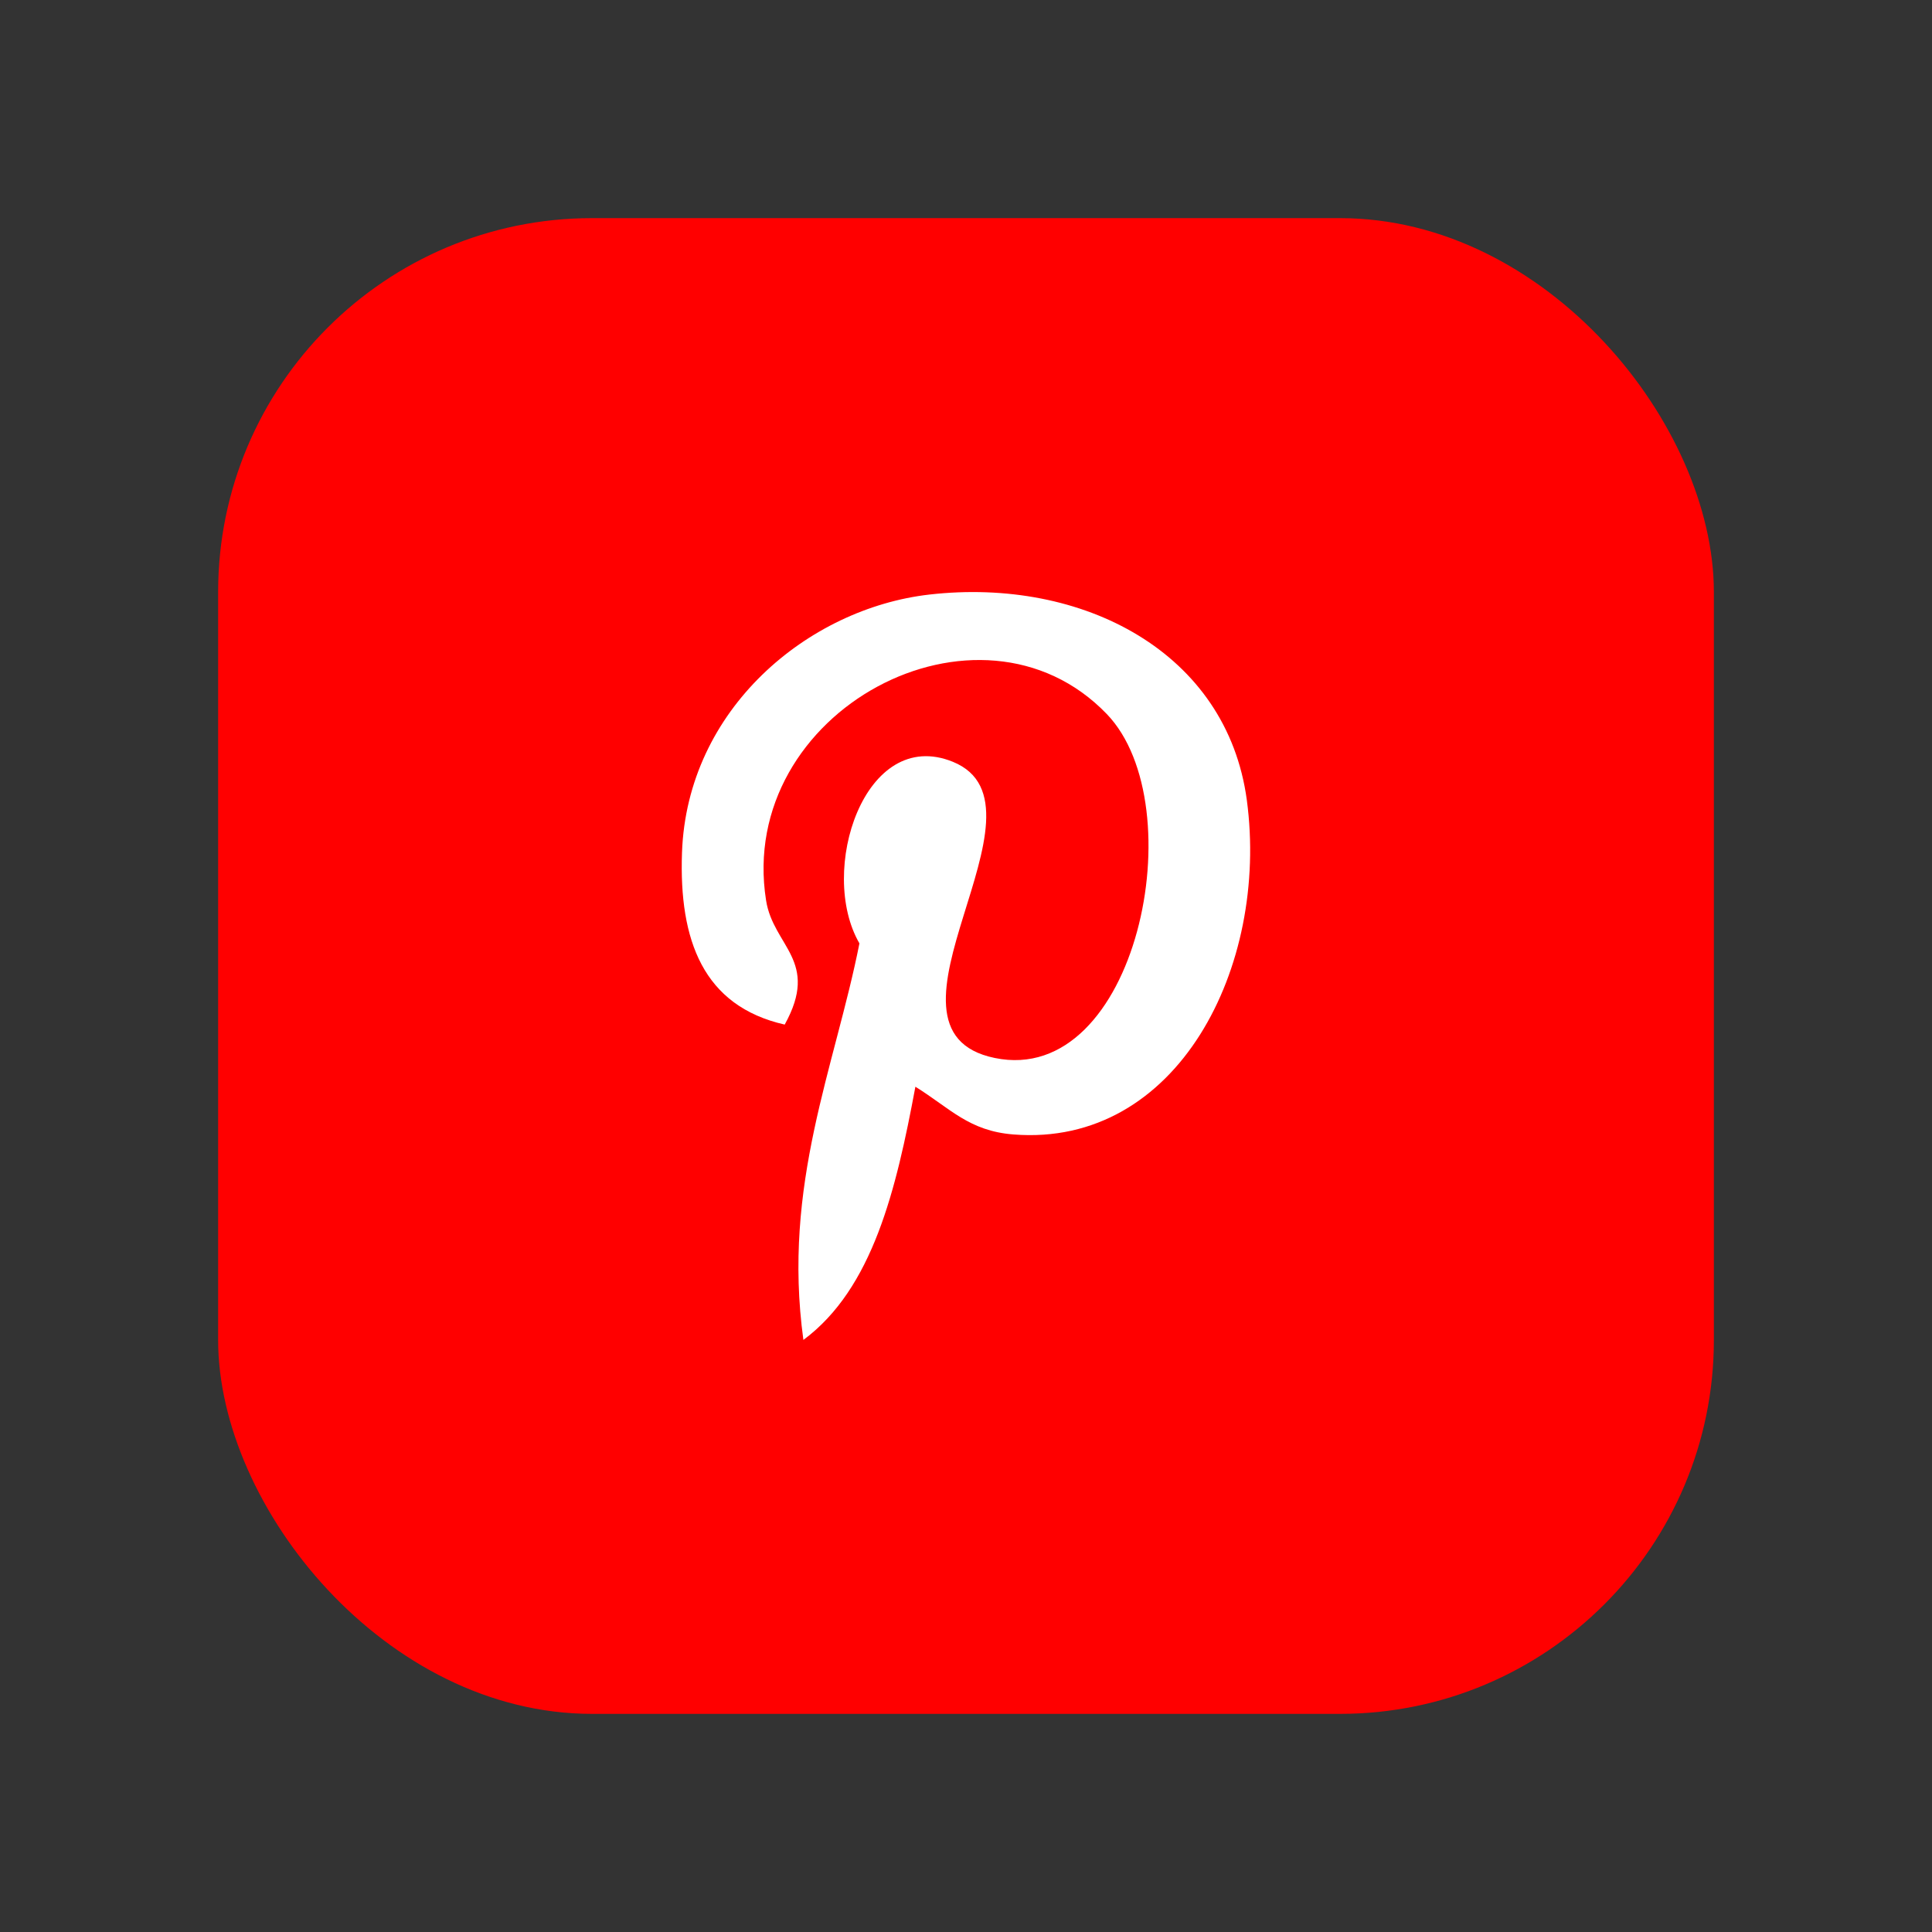<svg width="31" height="31" viewBox="0 0 31 31" fill="none" xmlns="http://www.w3.org/2000/svg">
<rect x="0" y="0" width="31" height="31" fill="#333333" stroke="none"/>
<rect x="3.5" y="3.5" width="24" height="24" rx="6" fill="#FF0000"/>
<path d="M14.912 9.54C12.965 9.763 11.024 11.376 10.943 13.681C10.893 15.088 11.283 16.143 12.591 16.44C13.159 15.415 12.408 15.188 12.292 14.447C11.812 11.408 15.716 9.335 17.759 11.457C19.172 12.926 18.242 17.446 15.962 16.976C13.778 16.528 17.031 12.93 15.288 12.223C13.871 11.649 13.118 13.979 13.79 15.137C13.396 17.128 12.548 19.003 12.891 21.5C14.005 20.673 14.38 19.089 14.688 17.437C15.248 17.785 15.547 18.147 16.261 18.203C18.894 18.412 20.365 15.512 20.006 12.837C19.686 10.466 17.374 9.259 14.912 9.54Z" fill="white"/>
</svg>
